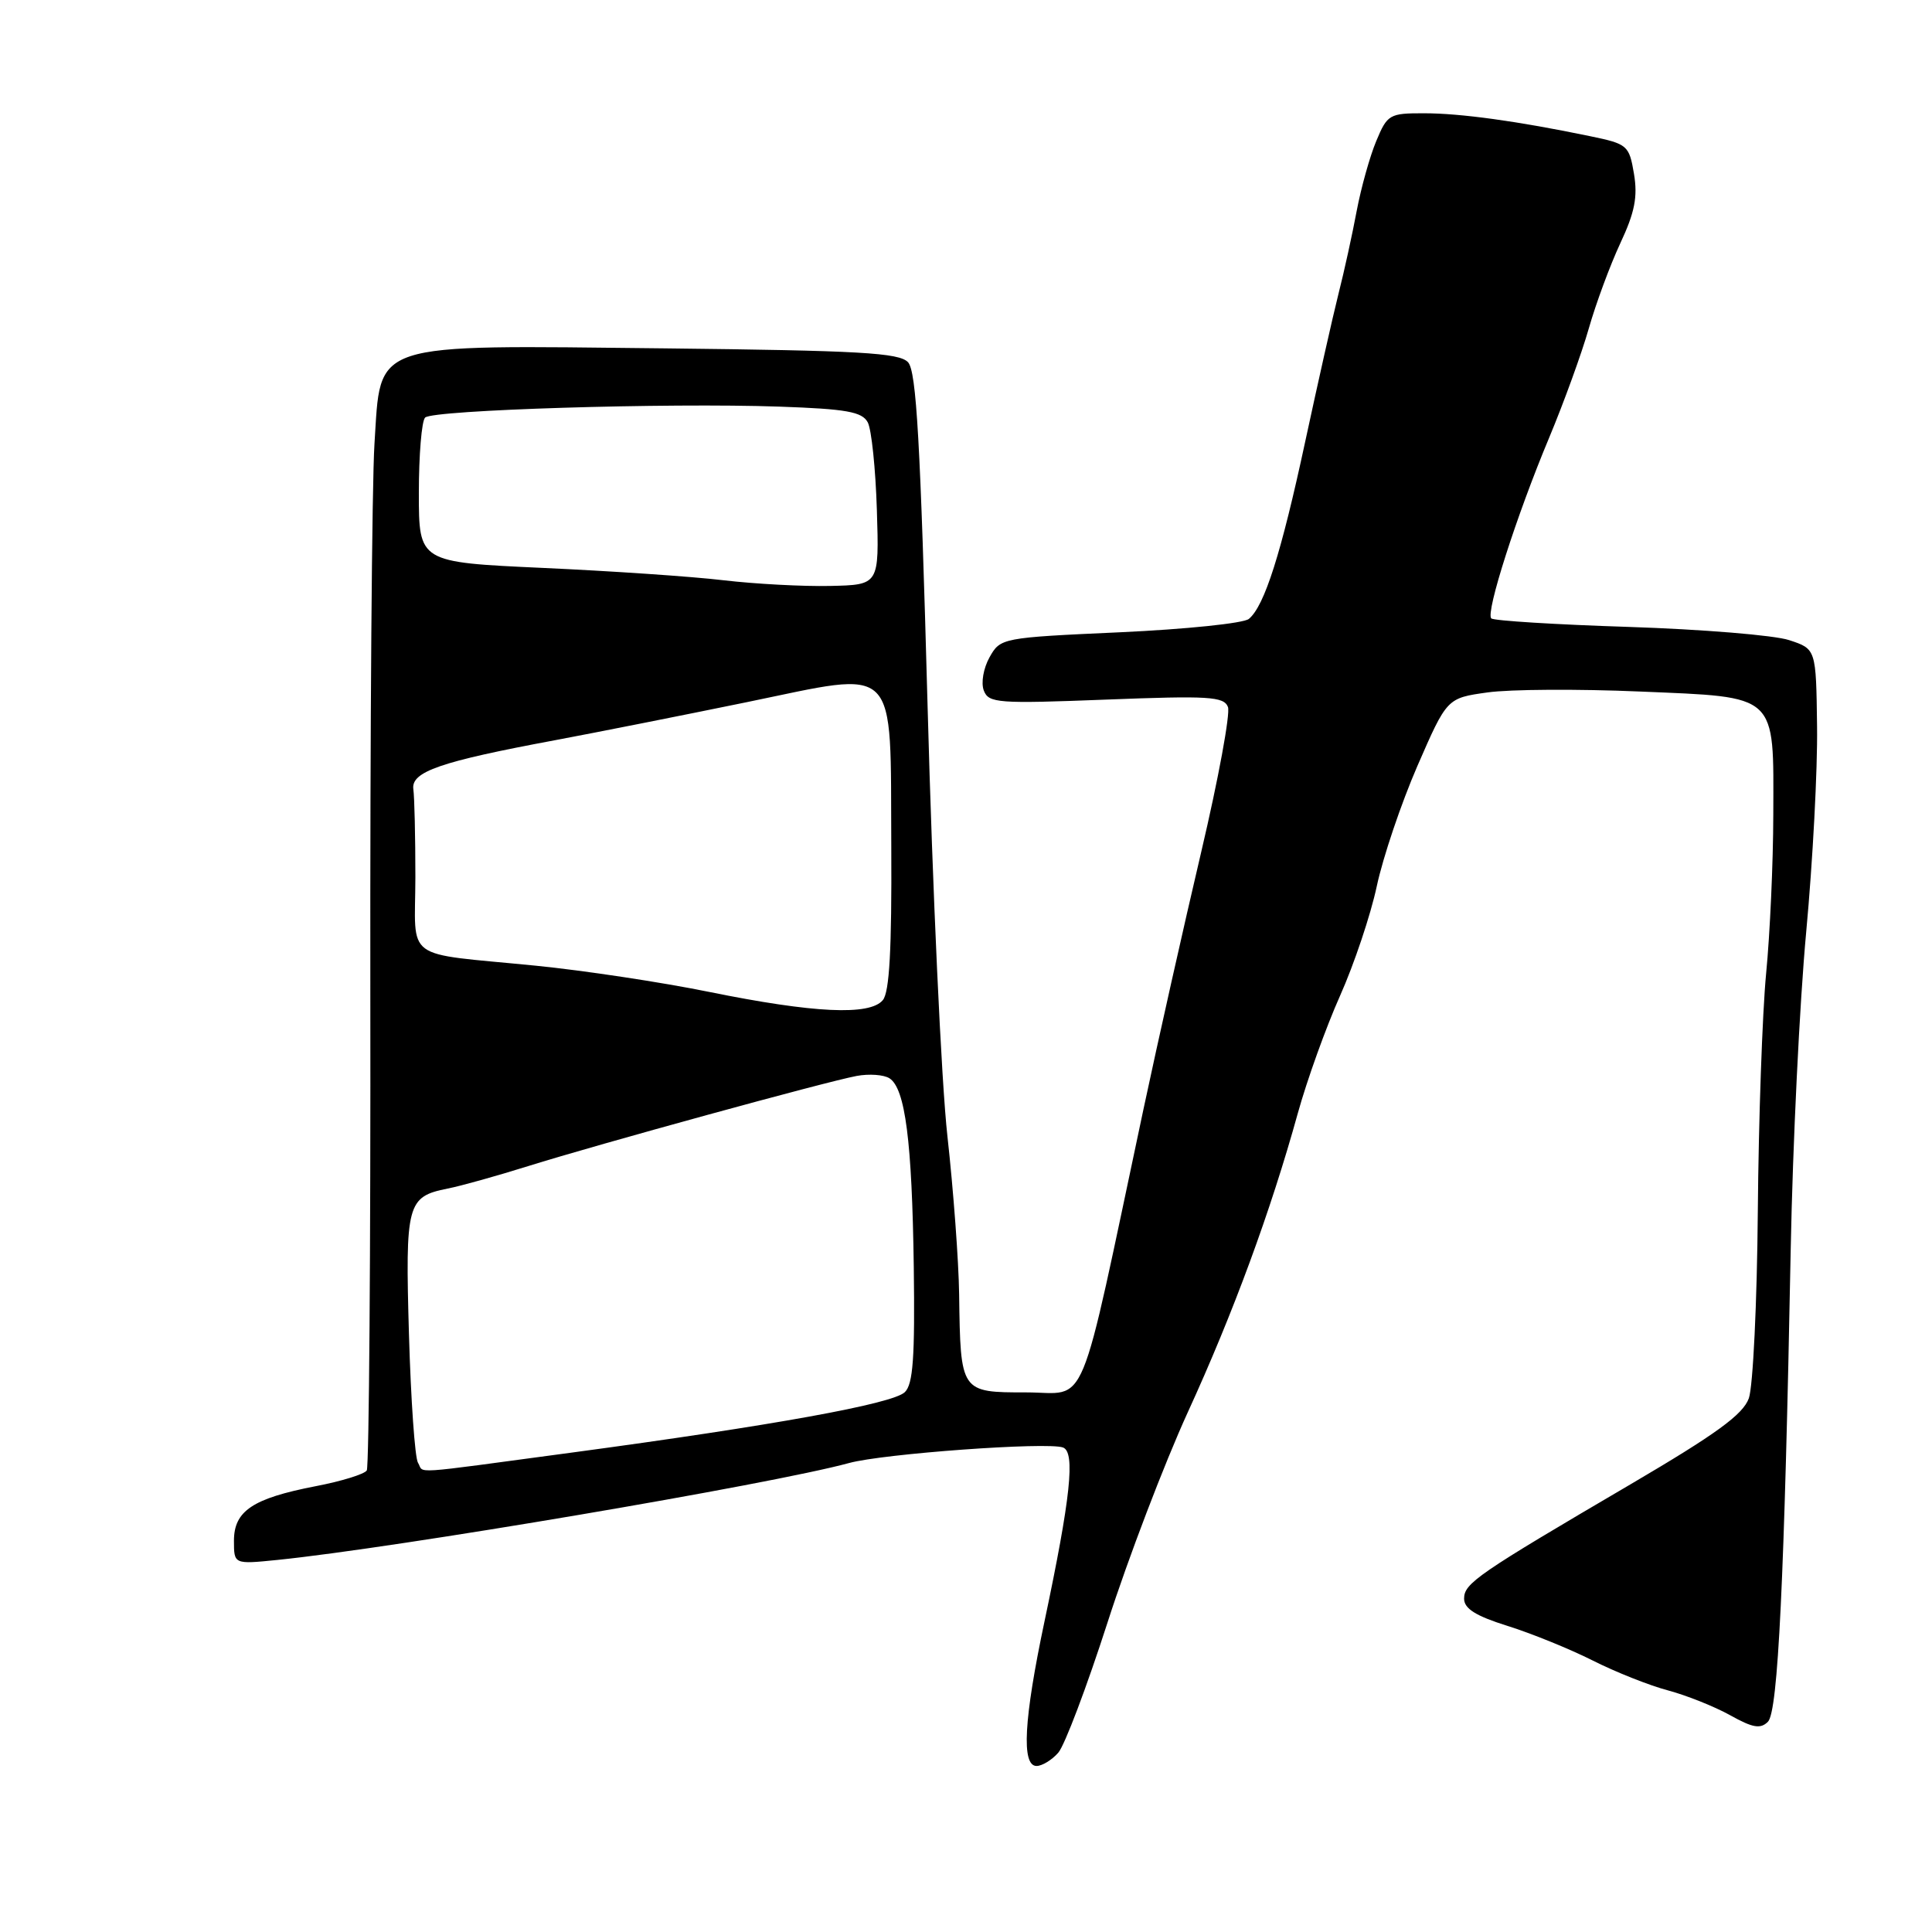 <?xml version="1.0" encoding="UTF-8" standalone="no"?>
<!DOCTYPE svg PUBLIC "-//W3C//DTD SVG 1.1//EN" "http://www.w3.org/Graphics/SVG/1.1/DTD/svg11.dtd" >
<svg xmlns="http://www.w3.org/2000/svg" xmlns:xlink="http://www.w3.org/1999/xlink" version="1.1" viewBox="0 0 256 256">
 <g >
 <path fill="currentColor"
d=" M 140.22 232.25 C 141.07 231.29 144.00 223.53 146.75 215.00 C 149.49 206.47 154.28 193.94 157.38 187.15 C 163.41 174.00 168.37 160.50 171.97 147.50 C 173.19 143.10 175.71 136.09 177.57 131.93 C 179.43 127.76 181.62 121.23 182.43 117.43 C 183.24 113.62 185.66 106.45 187.81 101.50 C 191.73 92.50 191.73 92.50 197.11 91.75 C 200.08 91.33 209.15 91.28 217.28 91.63 C 235.70 92.41 235.01 91.78 234.97 107.97 C 234.96 114.31 234.53 123.78 234.02 129.00 C 233.52 134.22 233.02 148.40 232.92 160.50 C 232.82 172.60 232.28 183.75 231.73 185.28 C 230.96 187.43 227.41 190.01 216.12 196.64 C 195.74 208.59 194.00 209.79 194.00 211.83 C 194.00 213.15 195.54 214.12 199.75 215.44 C 202.91 216.43 207.99 218.49 211.03 220.02 C 214.06 221.55 218.56 223.34 221.03 223.99 C 223.49 224.65 227.19 226.13 229.26 227.28 C 232.25 228.95 233.27 229.13 234.26 228.14 C 235.60 226.80 236.44 209.48 237.28 165.50 C 237.54 151.75 238.46 132.85 239.33 123.50 C 240.20 114.15 240.85 101.89 240.77 96.25 C 240.64 85.99 240.64 85.99 237.07 84.82 C 235.11 84.17 225.55 83.39 215.83 83.07 C 206.11 82.76 197.91 82.25 197.60 81.94 C 196.84 81.17 200.94 68.34 205.27 58.00 C 207.22 53.33 209.59 46.80 210.53 43.50 C 211.47 40.20 213.35 35.13 214.70 32.23 C 216.62 28.13 217.02 26.08 216.51 23.03 C 215.87 19.25 215.66 19.07 210.67 18.04 C 201.08 16.05 193.53 15.01 188.70 15.01 C 184.11 15.00 183.83 15.16 182.36 18.69 C 181.51 20.72 180.35 24.88 179.77 27.94 C 179.20 31.00 178.11 35.98 177.34 39.00 C 176.58 42.02 174.61 50.80 172.95 58.50 C 169.77 73.31 167.55 80.30 165.48 82.01 C 164.79 82.59 157.11 83.38 148.40 83.78 C 132.73 84.49 132.56 84.53 131.12 87.09 C 130.31 88.54 129.97 90.49 130.36 91.50 C 131.00 93.17 132.20 93.26 146.58 92.70 C 160.18 92.17 162.17 92.29 162.71 93.68 C 163.04 94.55 161.45 103.19 159.17 112.88 C 156.89 122.57 153.44 137.93 151.51 147.00 C 142.74 188.28 144.30 184.50 135.98 184.50 C 127.26 184.50 127.27 184.51 127.09 171.50 C 127.03 167.10 126.33 157.68 125.54 150.57 C 124.74 143.46 123.56 117.81 122.91 93.57 C 121.96 58.55 121.43 49.19 120.32 48.00 C 119.16 46.74 113.91 46.45 88.05 46.16 C 48.63 45.74 50.51 45.12 49.62 58.80 C 49.28 64.14 49.03 96.73 49.07 131.22 C 49.12 165.72 48.90 194.35 48.60 194.84 C 48.30 195.33 45.23 196.28 41.77 196.94 C 33.48 198.55 31.00 200.21 31.00 204.16 C 31.00 207.28 31.00 207.28 36.75 206.70 C 52.50 205.10 102.22 196.67 112.50 193.86 C 117.01 192.62 138.78 191.04 140.85 191.80 C 142.51 192.40 141.86 198.48 138.40 214.85 C 135.66 227.82 135.32 234.00 137.35 234.00 C 138.08 234.00 139.38 233.21 140.22 232.25 Z  M 55.38 193.81 C 54.98 193.16 54.44 185.51 54.19 176.82 C 53.69 159.47 53.93 158.57 59.32 157.49 C 61.07 157.15 65.88 155.80 70.00 154.51 C 79.24 151.62 109.40 143.34 113.50 142.57 C 115.15 142.26 117.11 142.40 117.86 142.88 C 119.95 144.22 120.85 151.21 121.08 167.87 C 121.24 179.84 120.99 183.43 119.89 184.47 C 118.28 186.02 102.42 188.89 75.73 192.48 C 53.67 195.44 56.29 195.27 55.38 193.81 Z  M 94.00 131.44 C 87.67 130.15 77.33 128.59 71.00 127.96 C 53.17 126.19 55.02 127.55 55.04 116.23 C 55.04 110.88 54.92 105.63 54.77 104.57 C 54.45 102.26 58.32 100.92 73.50 98.09 C 79.00 97.06 90.43 94.79 98.91 93.05 C 119.33 88.85 117.96 87.46 118.10 112.30 C 118.17 125.76 117.86 131.47 116.98 132.52 C 115.26 134.60 107.85 134.25 94.00 131.44 Z  M 95.89 76.89 C 91.71 76.39 80.91 75.66 71.89 75.25 C 55.50 74.50 55.50 74.50 55.50 65.33 C 55.50 60.29 55.87 55.79 56.33 55.33 C 57.34 54.32 88.43 53.36 103.28 53.88 C 112.15 54.19 114.23 54.56 114.98 55.96 C 115.48 56.89 116.02 62.12 116.19 67.58 C 116.50 77.50 116.50 77.50 110.00 77.64 C 106.42 77.72 100.08 77.38 95.89 76.89 Z "/>
</g>
</svg>